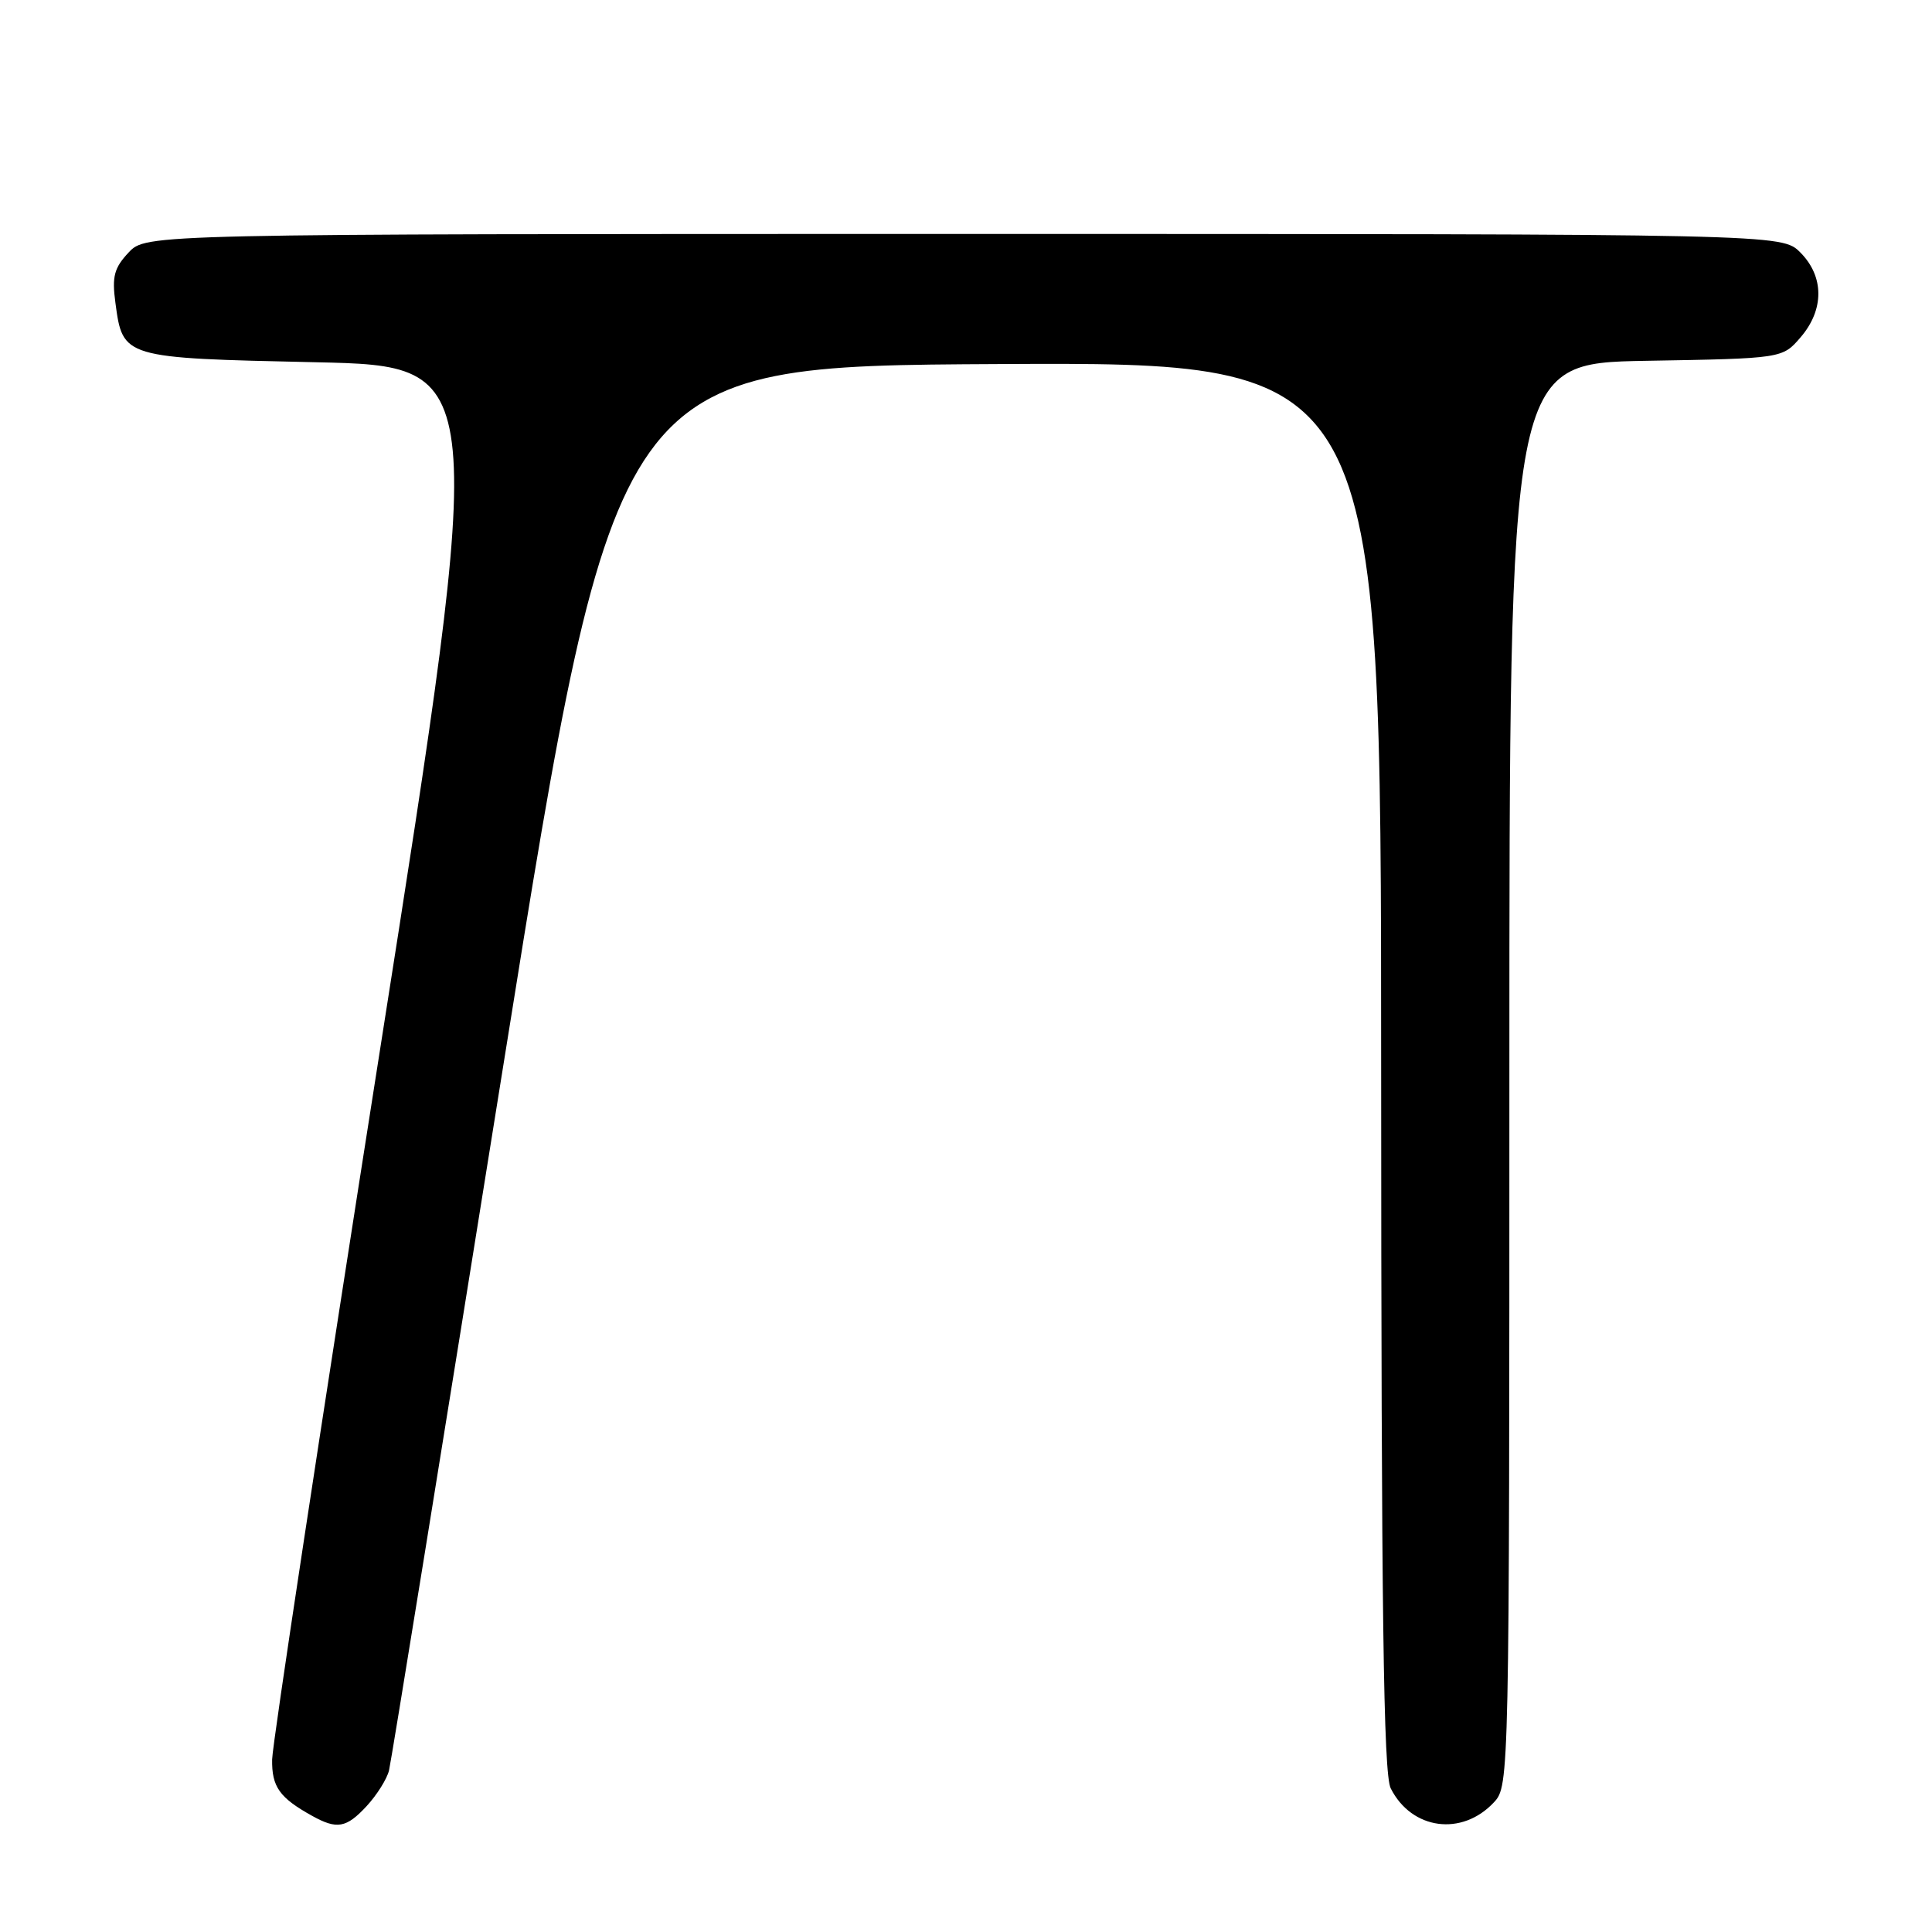 <?xml version="1.0" encoding="UTF-8" standalone="no"?>
<!DOCTYPE svg PUBLIC "-//W3C//DTD SVG 1.1//EN" "http://www.w3.org/Graphics/SVG/1.1/DTD/svg11.dtd" >
<svg xmlns="http://www.w3.org/2000/svg" xmlns:xlink="http://www.w3.org/1999/xlink" version="1.1" viewBox="0 0 256 256">
 <g >
 <path fill="currentColor"
d=" M 48.57 239.33 C 49.93 237.86 51.28 235.72 51.55 234.58 C 51.83 233.44 58.69 191.10 66.80 140.50 C 81.55 48.50 81.55 48.50 132.28 48.24 C 183.00 47.98 183.00 47.98 183.01 141.24 C 183.03 213.83 183.31 235.05 184.28 236.97 C 187.06 242.47 193.73 243.36 197.97 238.80 C 199.98 236.64 200.00 235.67 200.00 142.37 C 200.00 48.13 200.00 48.13 218.09 47.81 C 236.18 47.50 236.18 47.50 238.59 44.69 C 241.74 41.03 241.72 36.63 238.55 33.45 C 236.09 31.00 236.09 31.00 127.72 31.00 C 19.35 31.00 19.35 31.00 17.04 33.46 C 15.13 35.49 14.82 36.65 15.29 40.10 C 16.27 47.45 16.25 47.44 41.85 48.00 C 64.62 48.50 64.62 48.50 50.37 139.00 C 42.53 188.78 36.09 231.13 36.06 233.13 C 36.00 236.76 37.03 238.21 41.36 240.61 C 44.65 242.44 45.89 242.22 48.57 239.33 Z "/>
</g>
</svg>